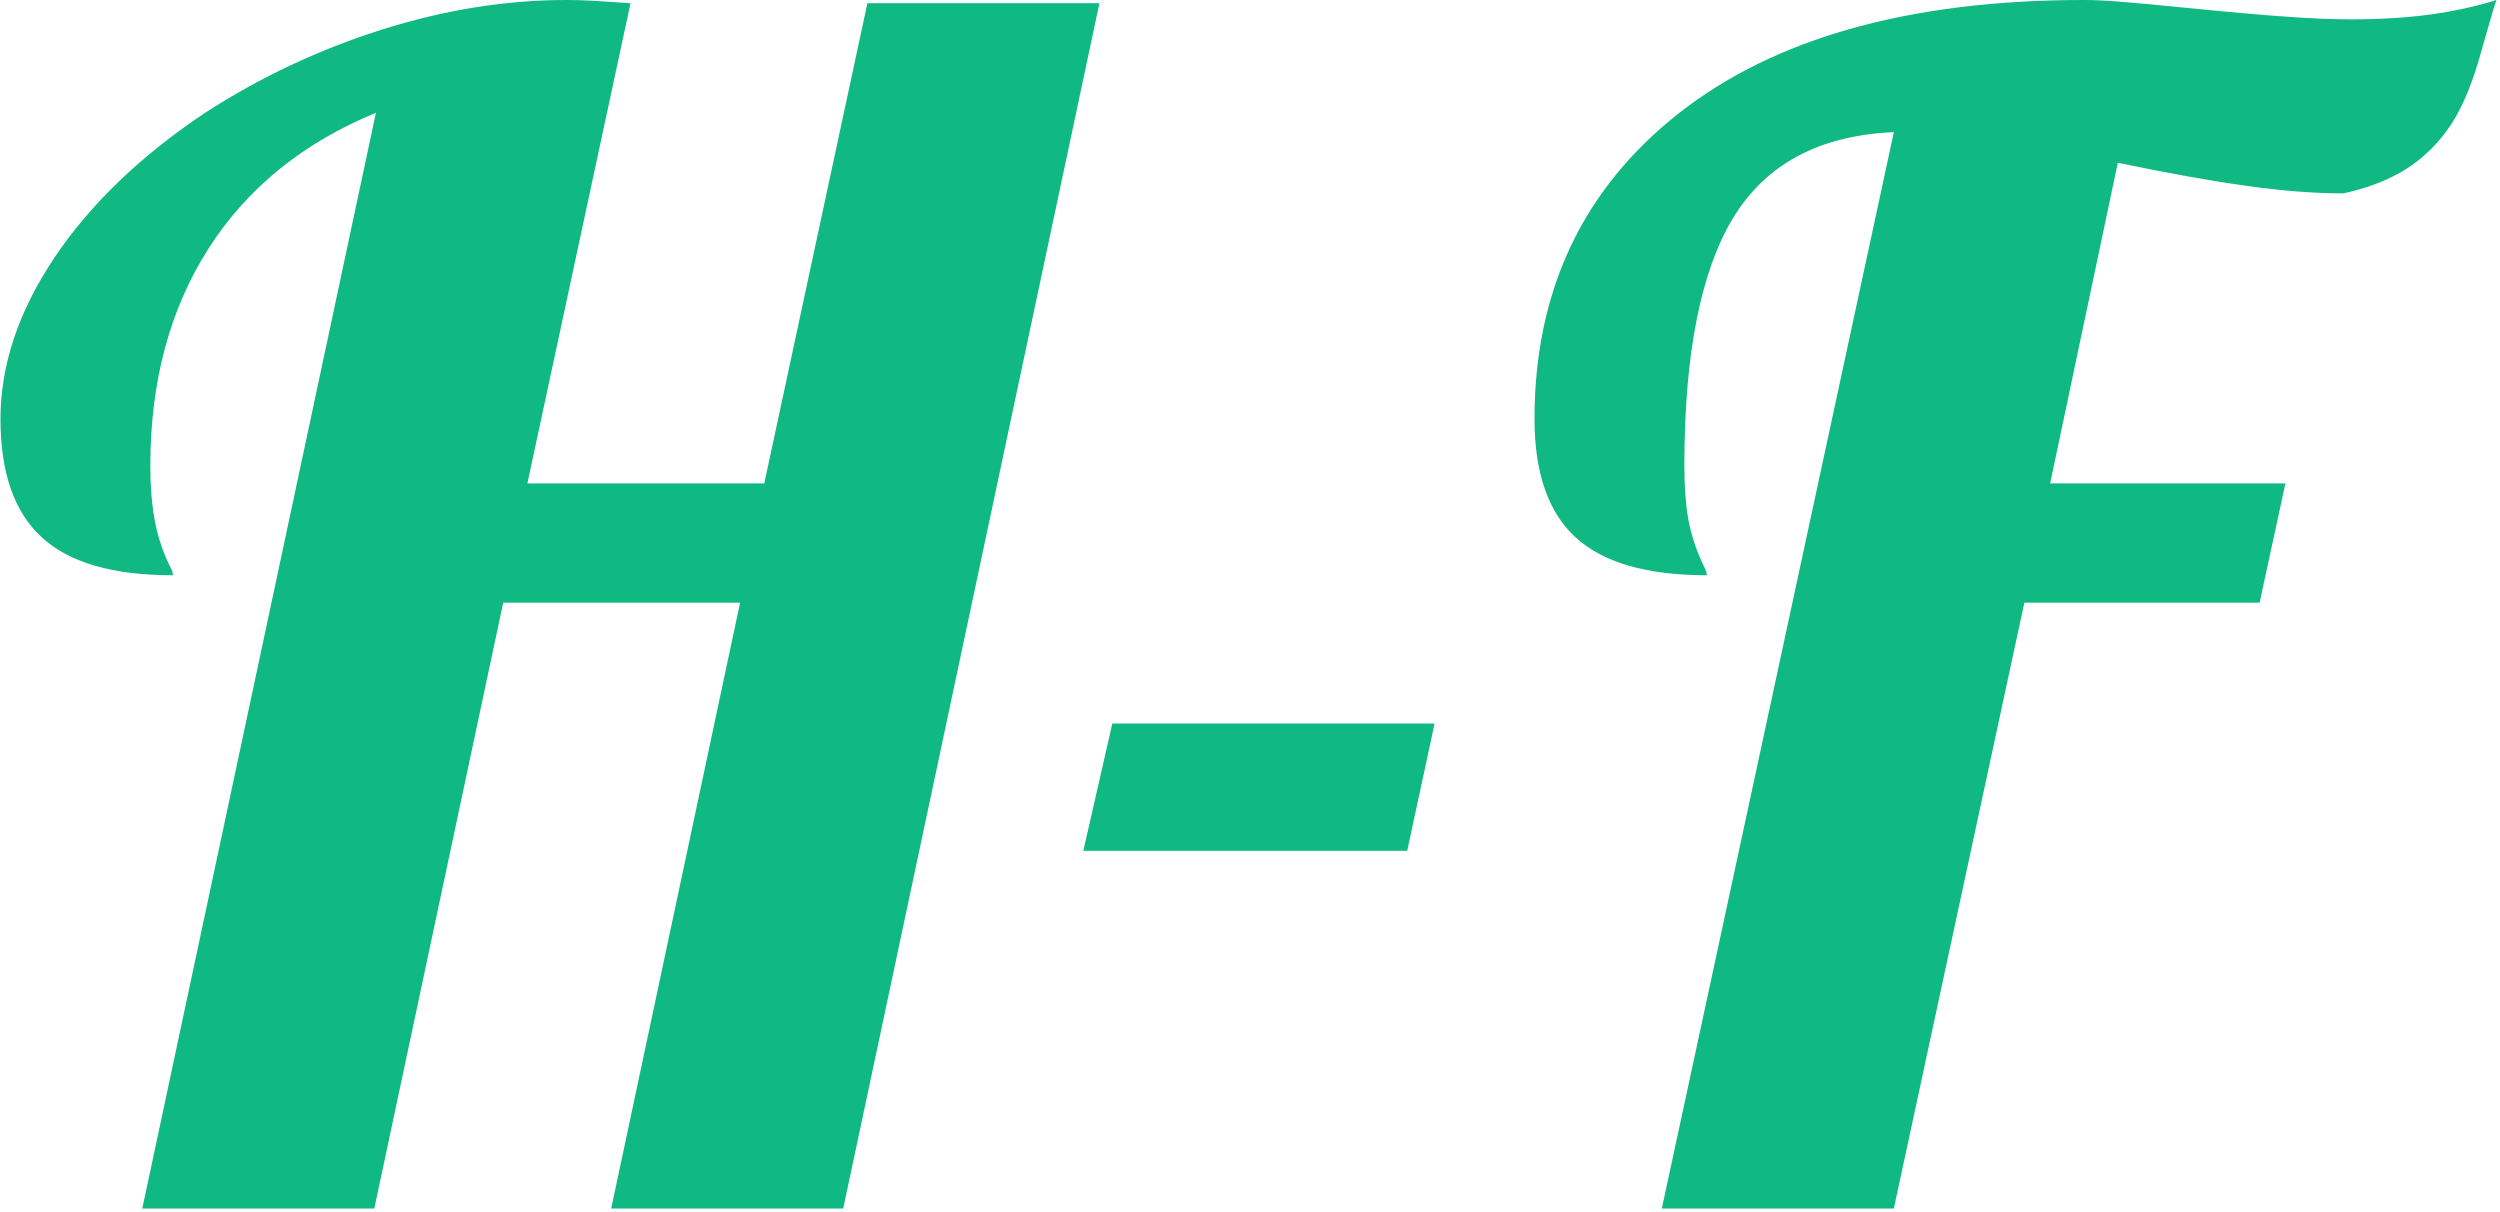 <svg xmlns="http://www.w3.org/2000/svg" version="1.1" xmlns:xlink="http://www.w3.org/1999/xlink" xmlns:svgjs="http://svgjs.dev/svgjs" width="1500" height="727" viewBox="0 0 1500 727"><g transform="matrix(1,0,0,1,-0.909,-0.939)"><svg viewBox="0 0 396 192" data-background-color="#ffffff" preserveAspectRatio="xMidYMid meet" height="727" width="1500" xmlns="http://www.w3.org/2000/svg" xmlns:xlink="http://www.w3.org/1999/xlink"><g id="tight-bounds" transform="matrix(1,0,0,1,0.24,0.248)"><svg viewBox="0 0 395.52 191.504" height="191.504" width="395.52"><g><svg viewBox="0 0 395.52 191.504" height="191.504" width="395.52"><g><svg viewBox="0 0 395.52 191.504" height="191.504" width="395.52"><g><svg viewBox="0 0 395.52 191.504" height="191.504" width="395.52"><g id="textblocktransform"><svg viewBox="0 0 395.52 191.504" height="191.504" width="395.52" id="textblock"><g><svg viewBox="0 0 395.52 191.504" height="191.504" width="395.52"><g transform="matrix(1,0,0,1,0,0)"><svg width="395.52" viewBox="0.6 -37.5 77.45 37.5" height="191.504" data-palette-color="#10b981"><path d="M6.95-34L6.95-34Q9.5-35.65 12.43-36.58 15.35-37.5 18.15-37.5L18.15-37.5Q18.5-37.5 18.93-37.48 19.35-37.45 20.15-37.4L20.15-37.4 16.95-22.5 24.3-22.5 27.5-37.4 34.7-37.4 26.75 0 19.55 0 23.55-18.8 16.2-18.8 12.2 0 5 0 12.25-34Q8.85-32.6 7.05-29.78 5.25-26.95 5.25-23.05L5.25-23.05Q5.25-22.1 5.38-21.4 5.5-20.7 5.8-20.05L5.8-20.05Q5.9-19.85 5.93-19.78 5.95-19.7 5.95-19.65L5.95-19.65Q3.15-19.65 1.88-20.83 0.6-22 0.6-24.5L0.6-24.5Q0.6-27 2.27-29.5 3.95-32 6.95-34ZM44.25-11.1L34.2-11.1 35.1-15.05 45.1-15.05 44.25-11.1ZM73.3-31.5L73.3-31.5Q71.95-31.5 70.32-31.73 68.7-31.95 66.3-32.45L66.3-32.45 64.2-22.5 71.5-22.5 70.7-18.8 63.4-18.8 59.35 0 52.15 0 59.35-33.4Q55.9-33.25 54.37-30.75 52.85-28.25 52.85-23.05L52.85-23.05Q52.85-22.1 52.97-21.4 53.1-20.7 53.4-20.05L53.4-20.05Q53.5-19.85 53.52-19.78 53.55-19.7 53.55-19.65L53.55-19.65Q50.75-19.65 49.47-20.83 48.2-22 48.2-24.5L48.2-24.5Q48.2-30.45 52.67-33.98 57.15-37.5 65.25-37.5L65.25-37.5Q65.7-37.5 66.34-37.45 67-37.4 68.5-37.25L68.5-37.25Q70.5-37.05 71.57-36.98 72.65-36.9 73.55-36.9L73.55-36.9Q74.9-36.9 76-37.05 77.09-37.2 78.05-37.5L78.05-37.5Q78-37.4 77.59-35.95 77.2-34.5 76.65-33.65L76.65-33.65Q76.09-32.8 75.27-32.27 74.45-31.75 73.3-31.5Z" opacity="1" transform="matrix(1,0,0,1,0,0)" fill="#10b981" class="wordmark-text-0" data-fill-palette-color="primary" id="text-0"></path></svg></g></svg></g></svg></g></svg></g></svg></g></svg></g><defs></defs></svg><rect width="395.52" height="191.504" fill="none" stroke="none" visibility="hidden"></rect></g></svg></g></svg>